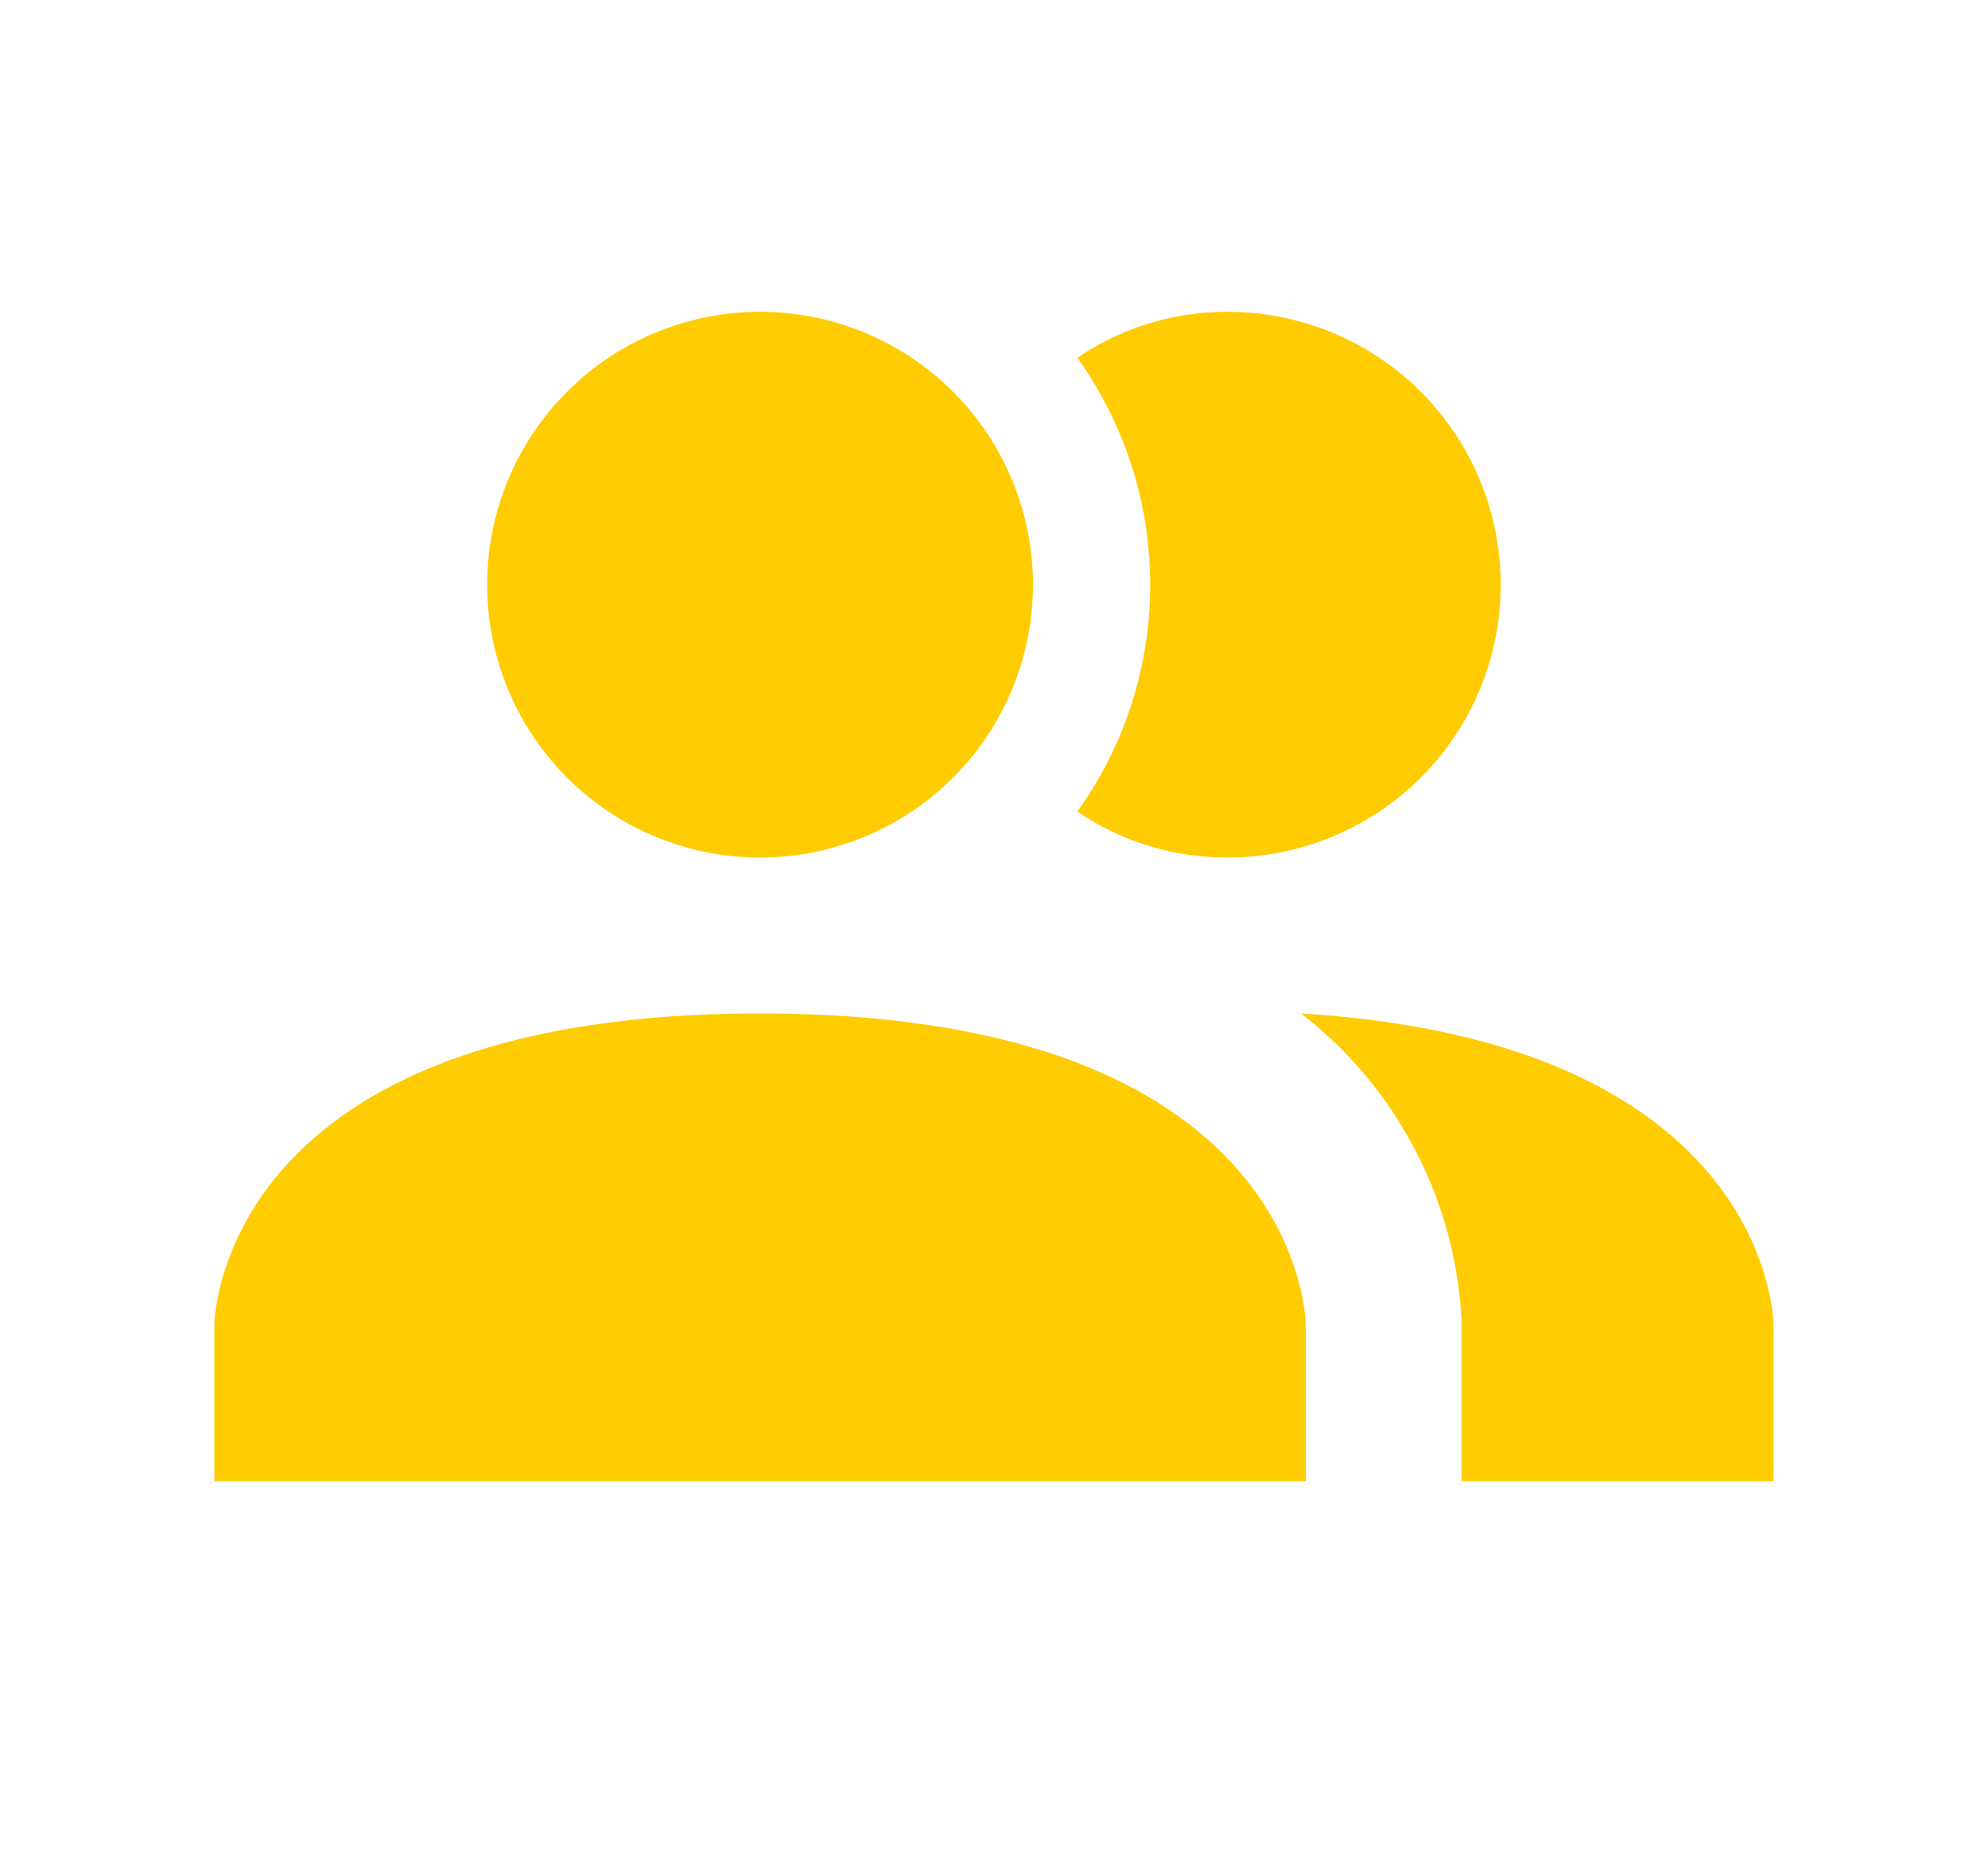 <svg width="17" height="16" fill="none" xmlns="http://www.w3.org/2000/svg"><path d="M11.166 11.334v1.333H1.833v-1.333s0-2.667 4.667-2.667c4.666 0 4.666 2.667 4.666 2.667zM8.833 5a2.333 2.333 0 10-4.667 0 2.333 2.333 0 004.667 0zm2.293 3.667a3.546 3.546 0 011.374 2.667v1.333h2.666v-1.333s0-2.42-4.04-2.667zm-.626-6a2.26 2.26 0 00-1.287.393 3.333 3.333 0 010 3.88 2.26 2.26 0 001.287.393 2.333 2.333 0 000-4.666z" fill="#FECC00"/></svg>